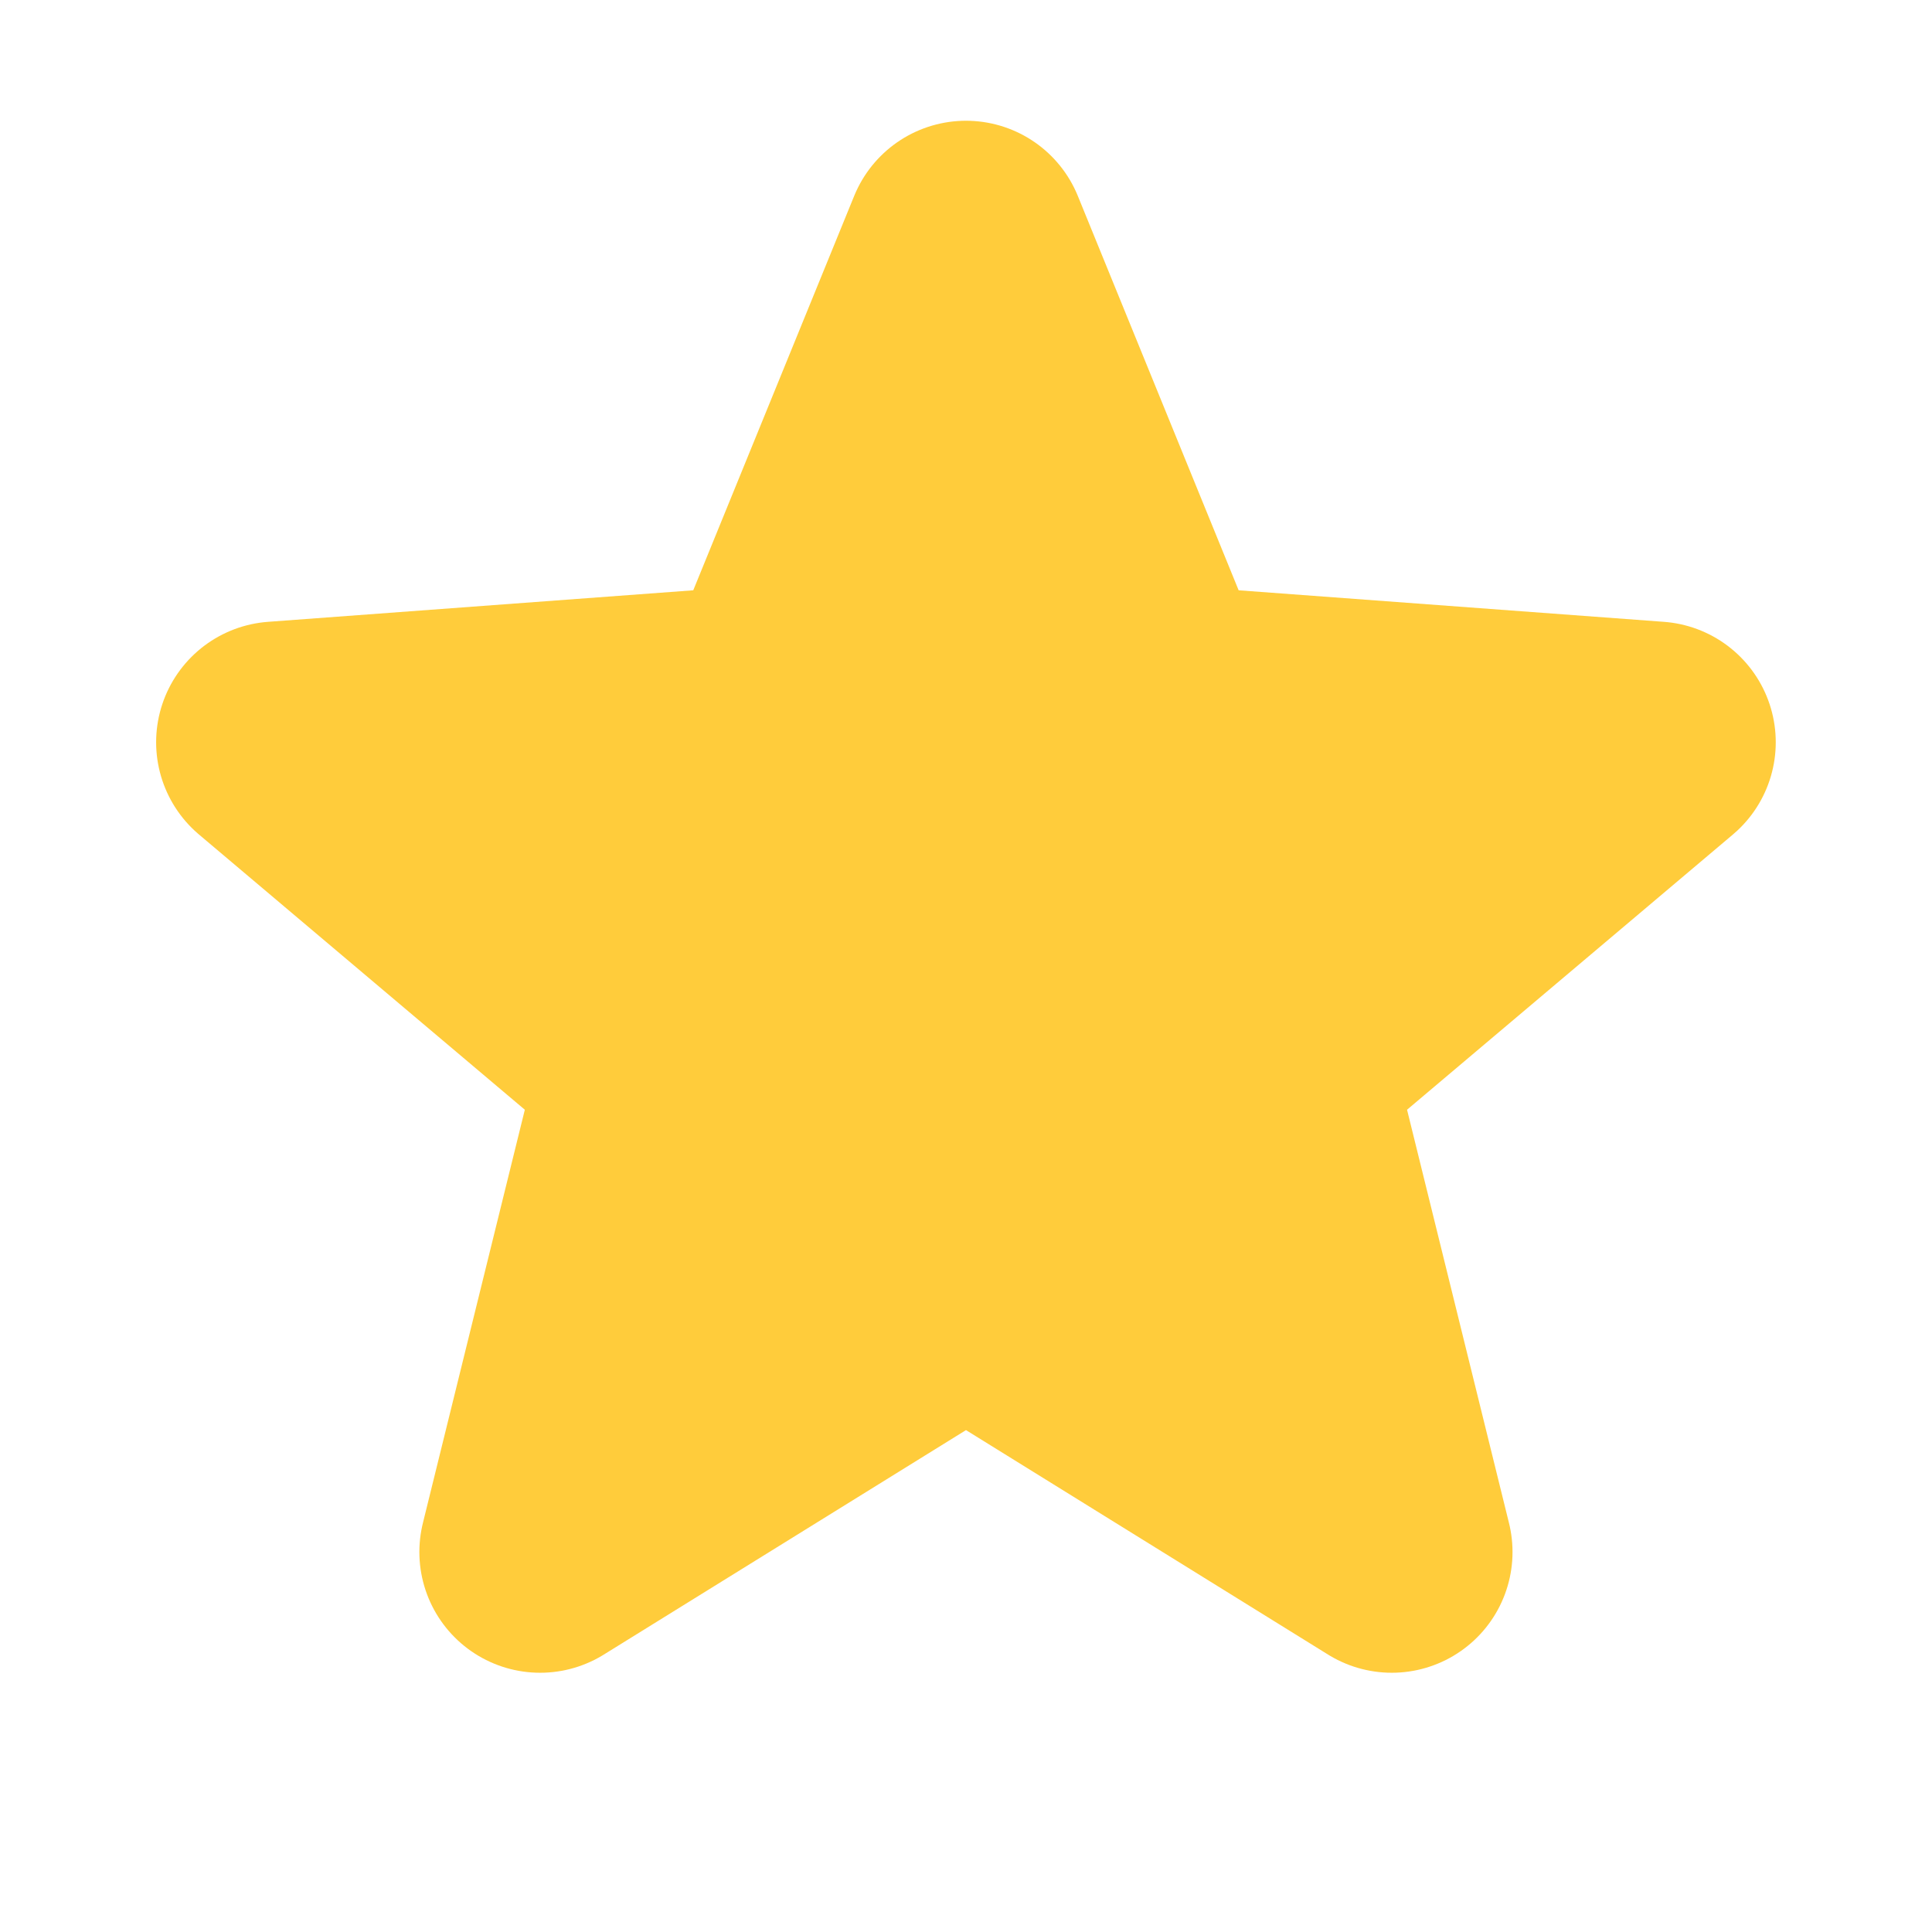 <svg width="16" height="16" viewBox="0 0 16 16" fill="none" xmlns="http://www.w3.org/2000/svg">
<path d="M8 2L9.566 5.84L13.706 6.147L10.533 8.827L11.526 12.853L8 10.667L4.473 12.853L5.466 8.827L2.293 6.147L6.433 5.84L8 2Z" fill="#FFCC3B"/>
<path d="M8 2L6.433 5.84L2.293 6.147L5.466 8.827L4.473 12.853L8 10.667M8 2L9.566 5.84L13.706 6.147L10.533 8.827L11.526 12.853L8 10.667" stroke="#FFCC3B" stroke-width="2" stroke-linecap="round" stroke-linejoin="round"/>
</svg>
